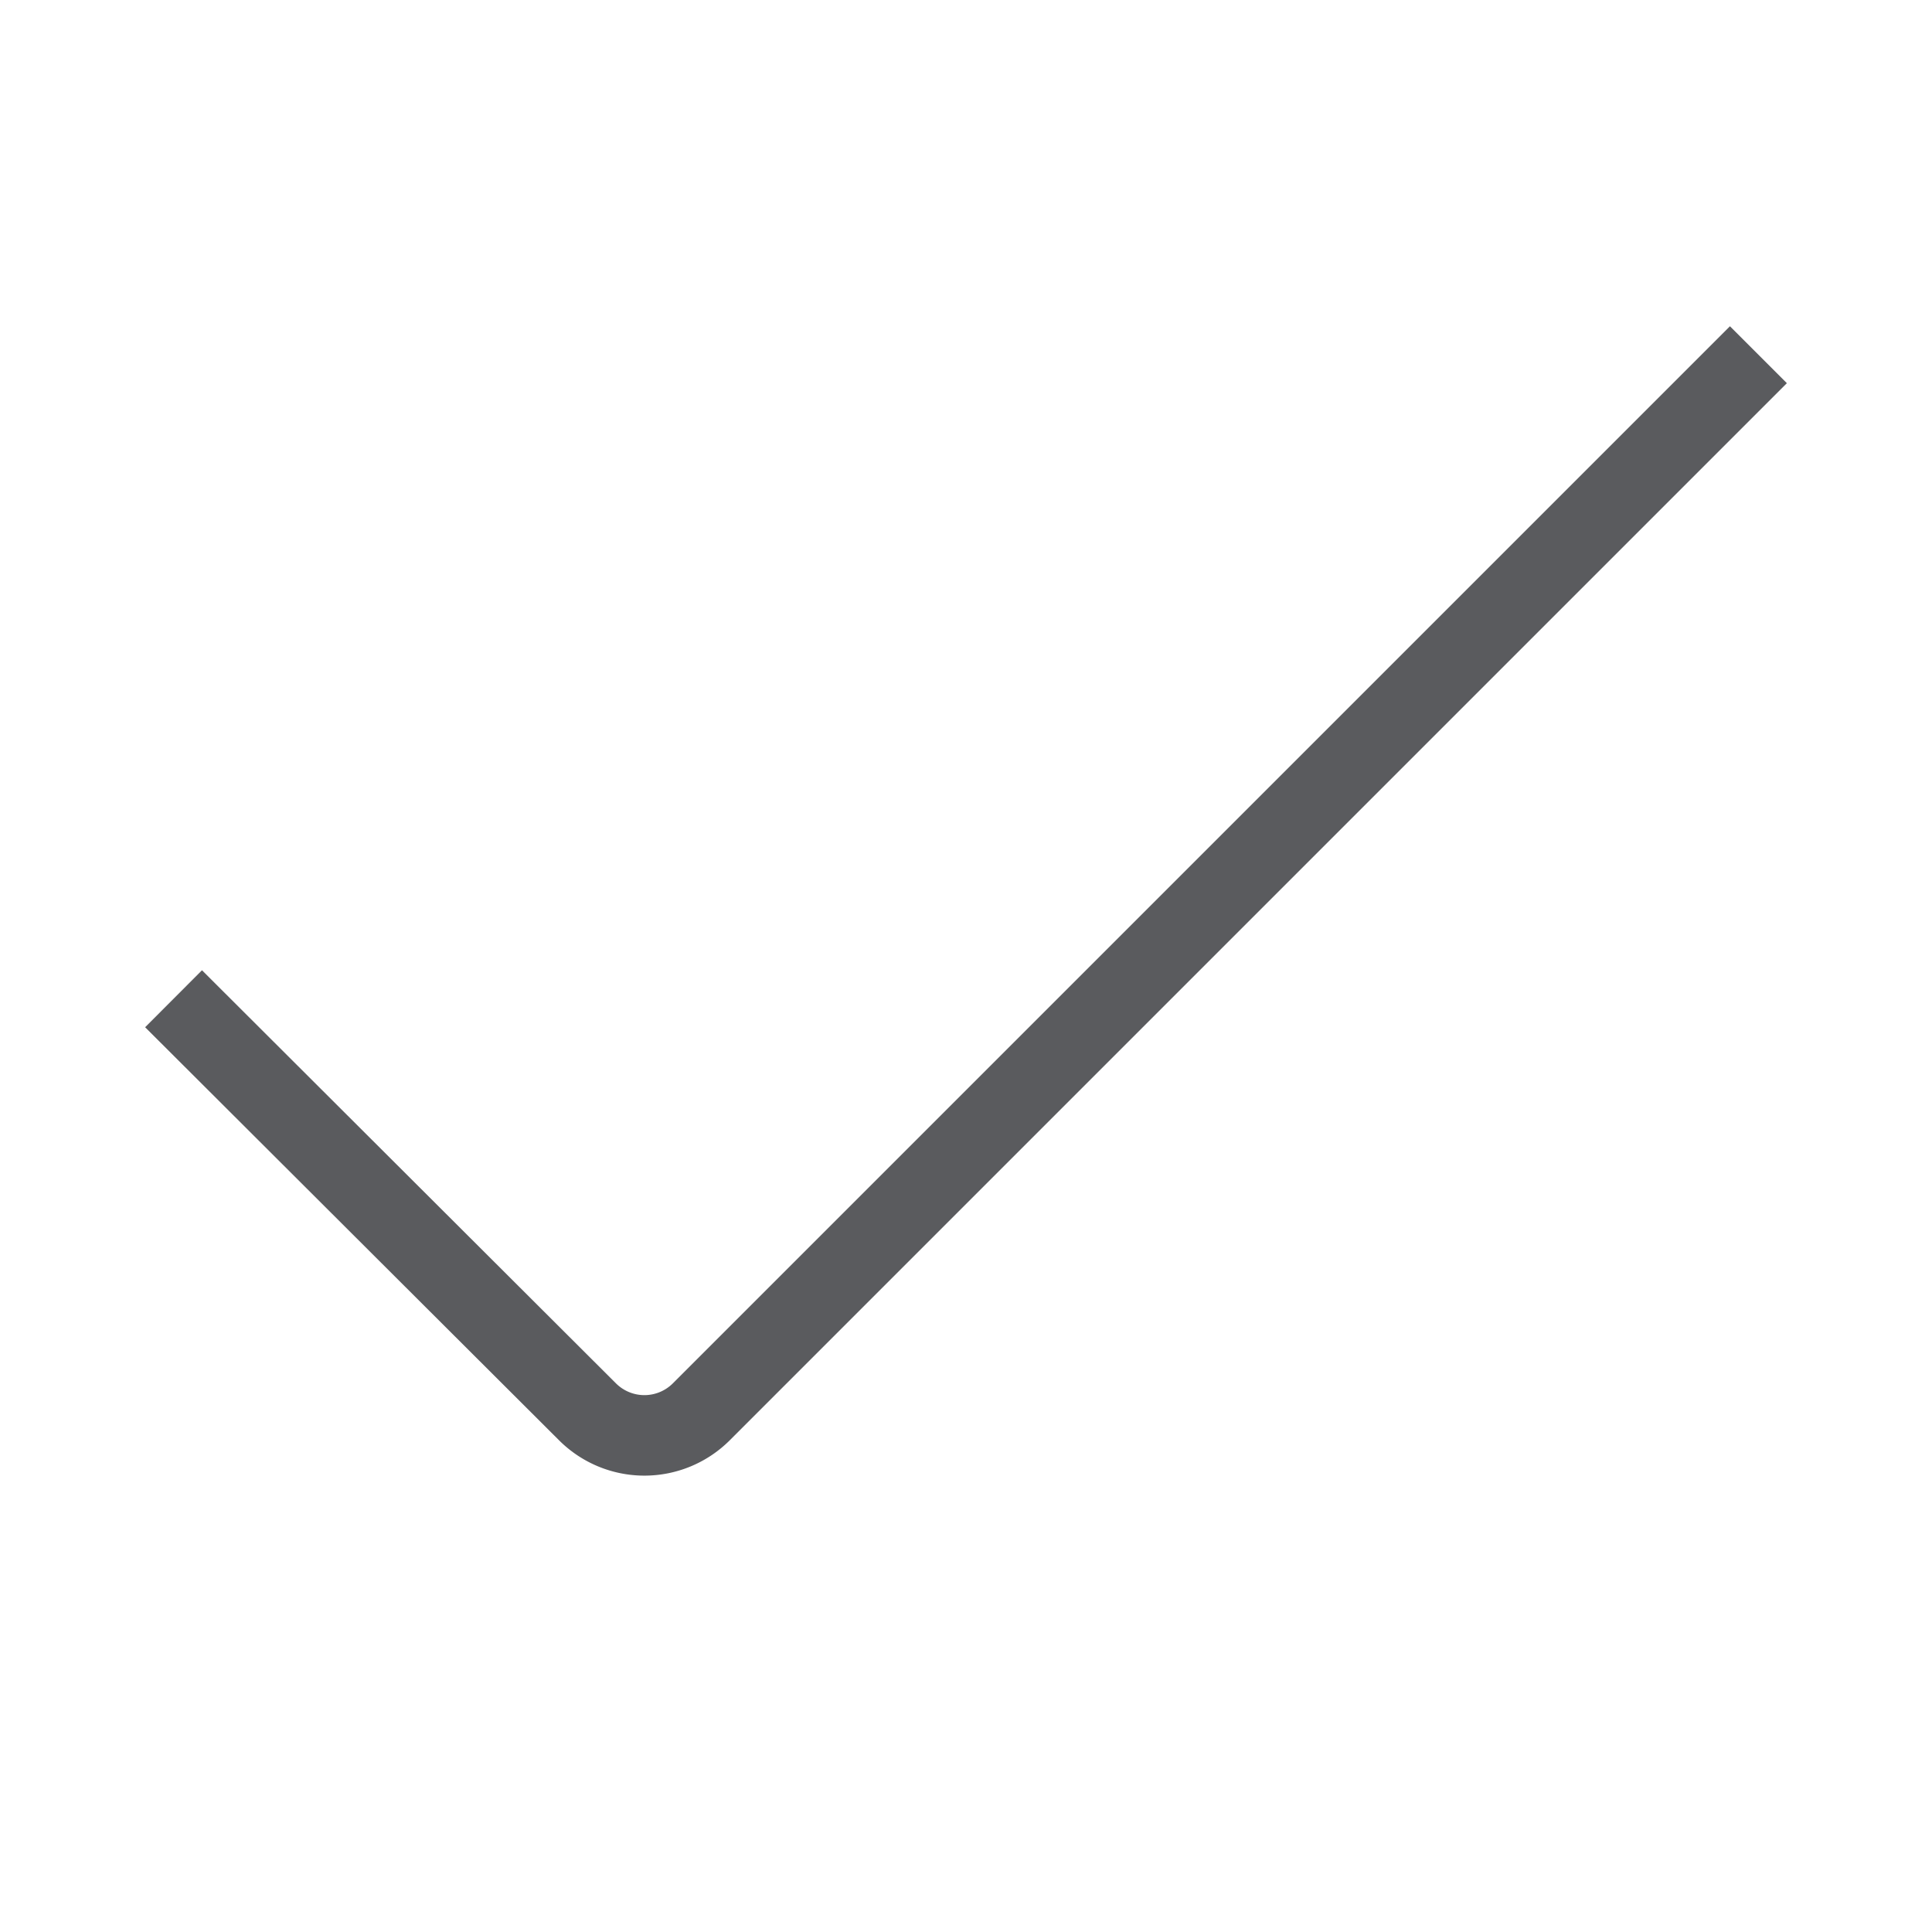 <svg id="Layer_1" data-name="Layer 1" xmlns="http://www.w3.org/2000/svg" viewBox="0 0 24 24"><defs><style>.cls-1{fill:none;stroke:#5a5b5e;stroke-linecap:square;stroke-linejoin:round;}</style></defs><title>unicons-basic-24px-check</title><path class="cls-1" d="M21.49,4.76,8.71,17.54a1,1,0,0,1-1.41,0L2.51,12.76"/></svg>